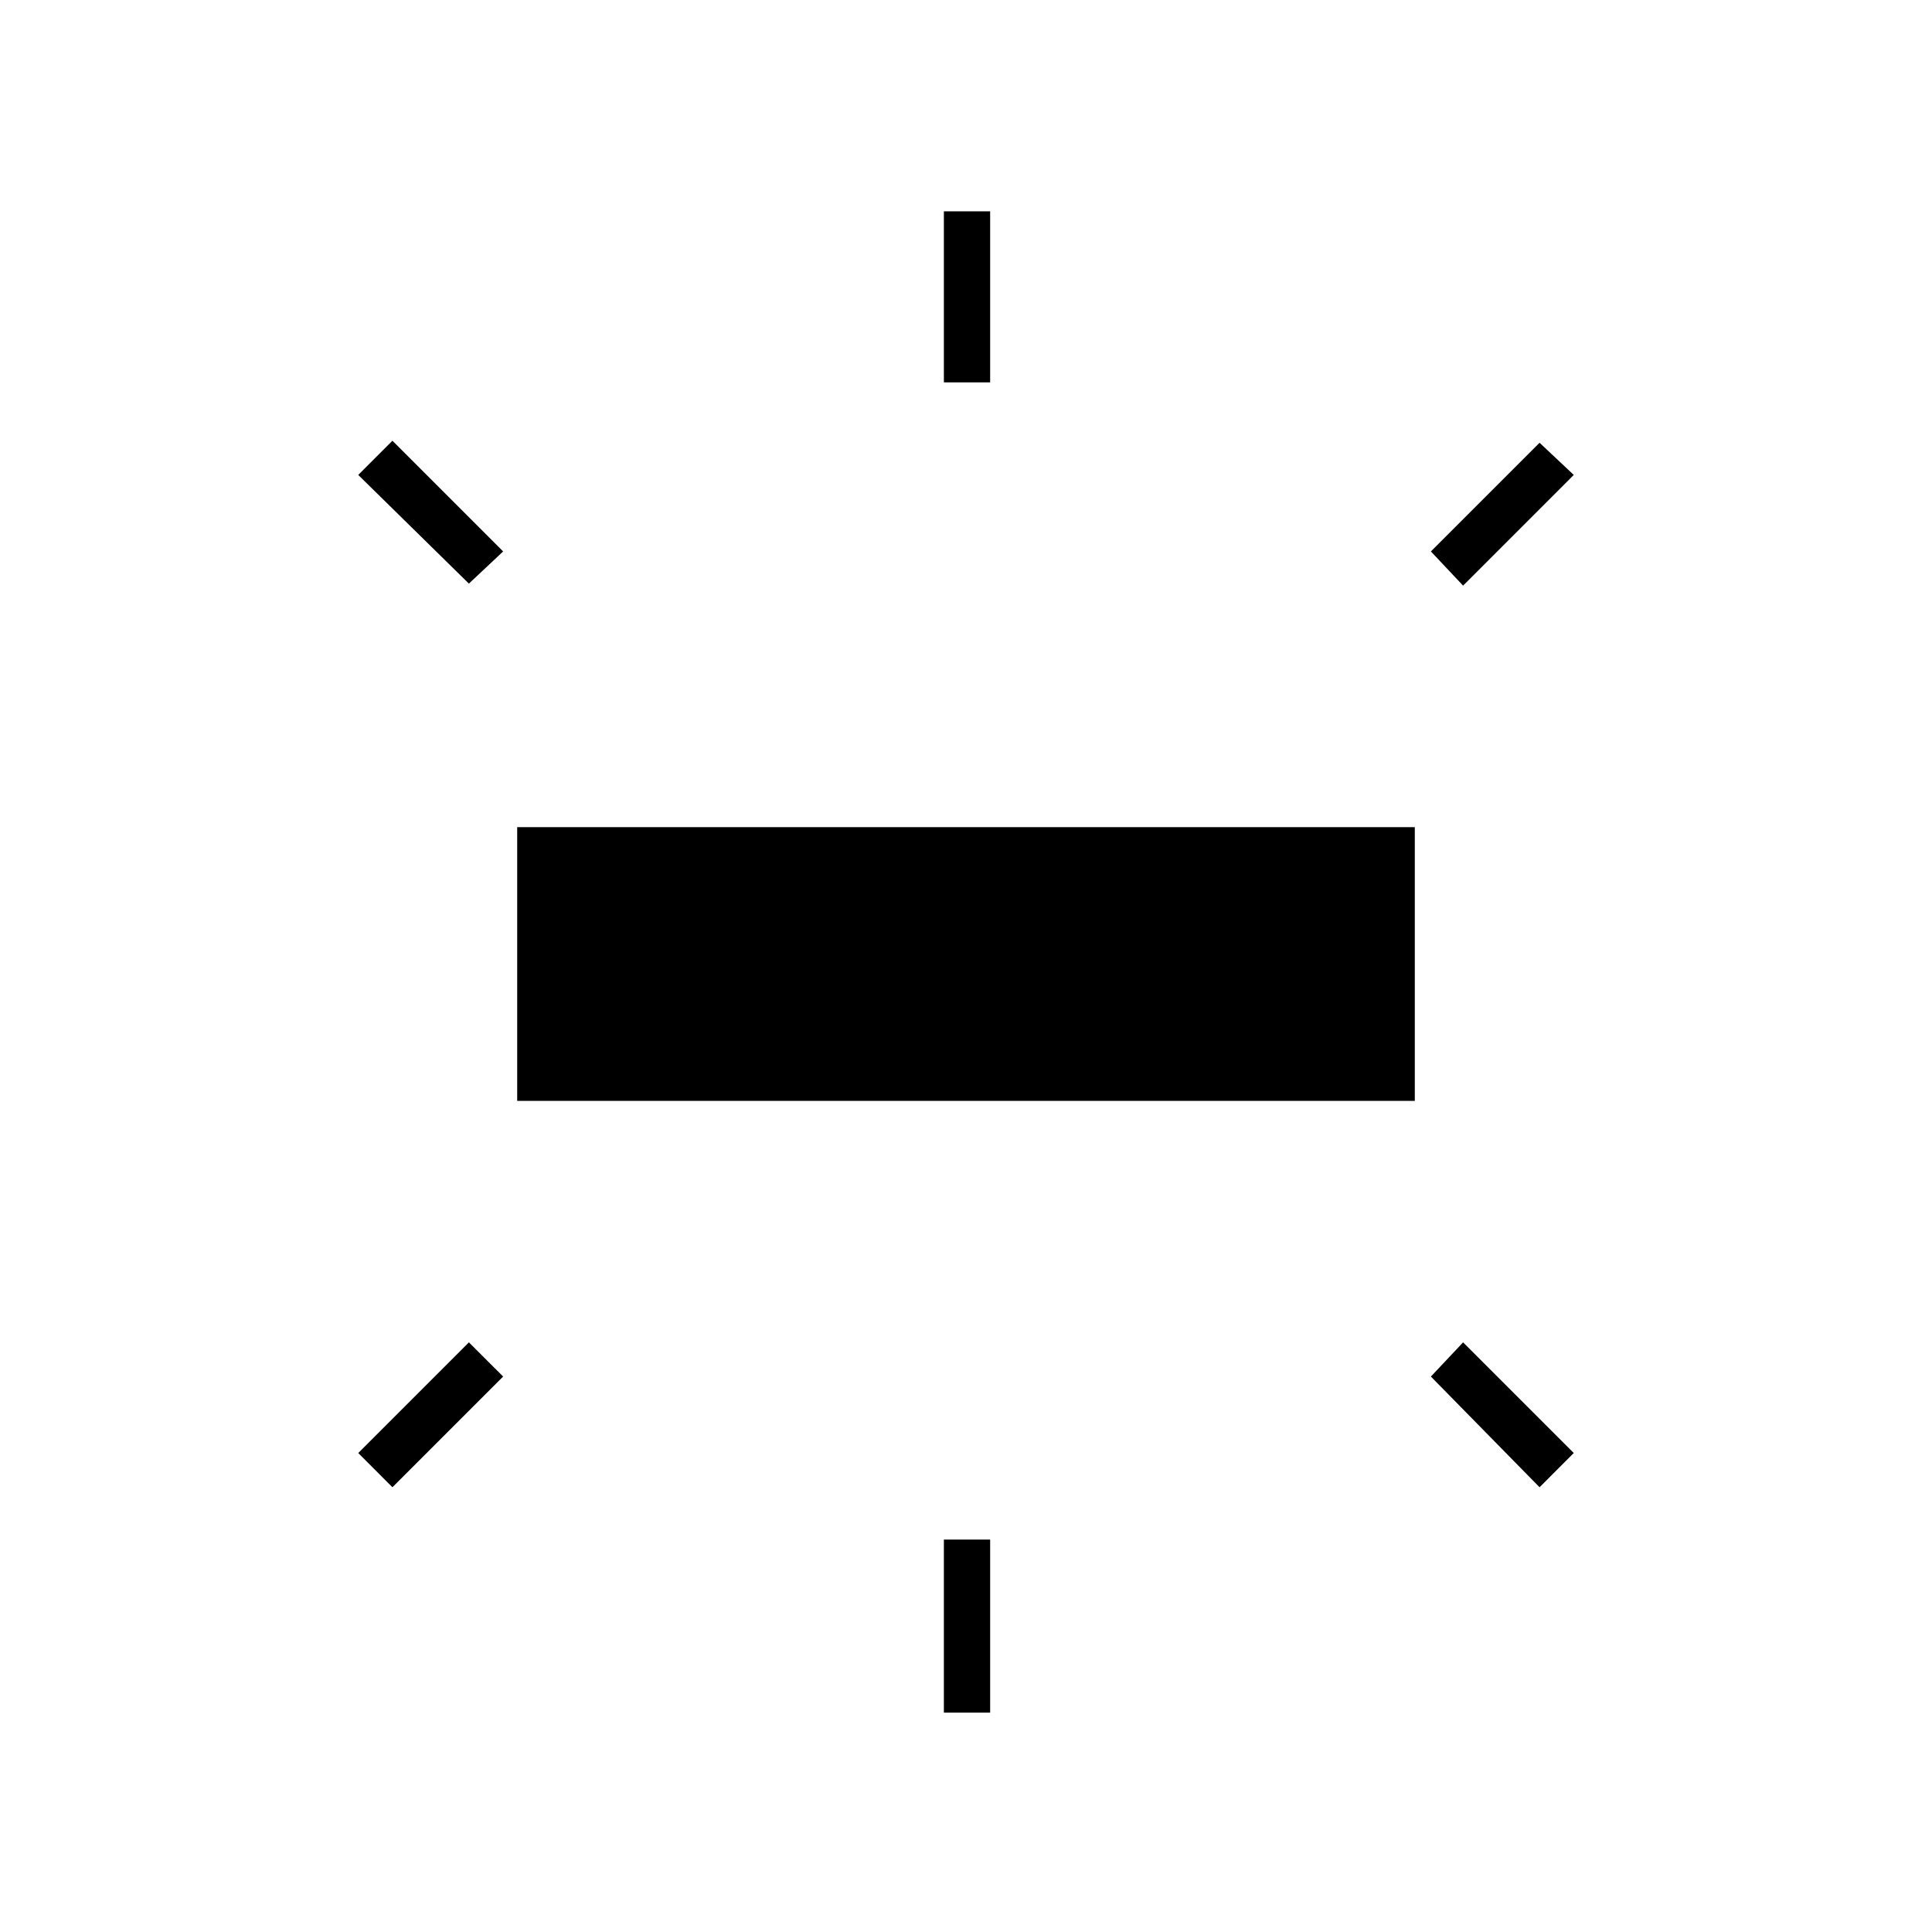 <svg xmlns="http://www.w3.org/2000/svg" height="40" width="40"><path d="M10.708 22.792v-5.667h18.584v5.667Zm8.834-14.875V4.375h.958v3.542Zm10.75 4.208-.667-.708 2.25-2.25.708.666Zm-10.75 23.333v-3.583h.958v3.583Zm12.333-4.666-2.25-2.292.667-.708 2.291 2.291ZM9.708 12.083l-2.291-2.25.708-.708 2.292 2.292ZM8.125 30.792l-.708-.709 2.291-2.291.709.708Z"/></svg>